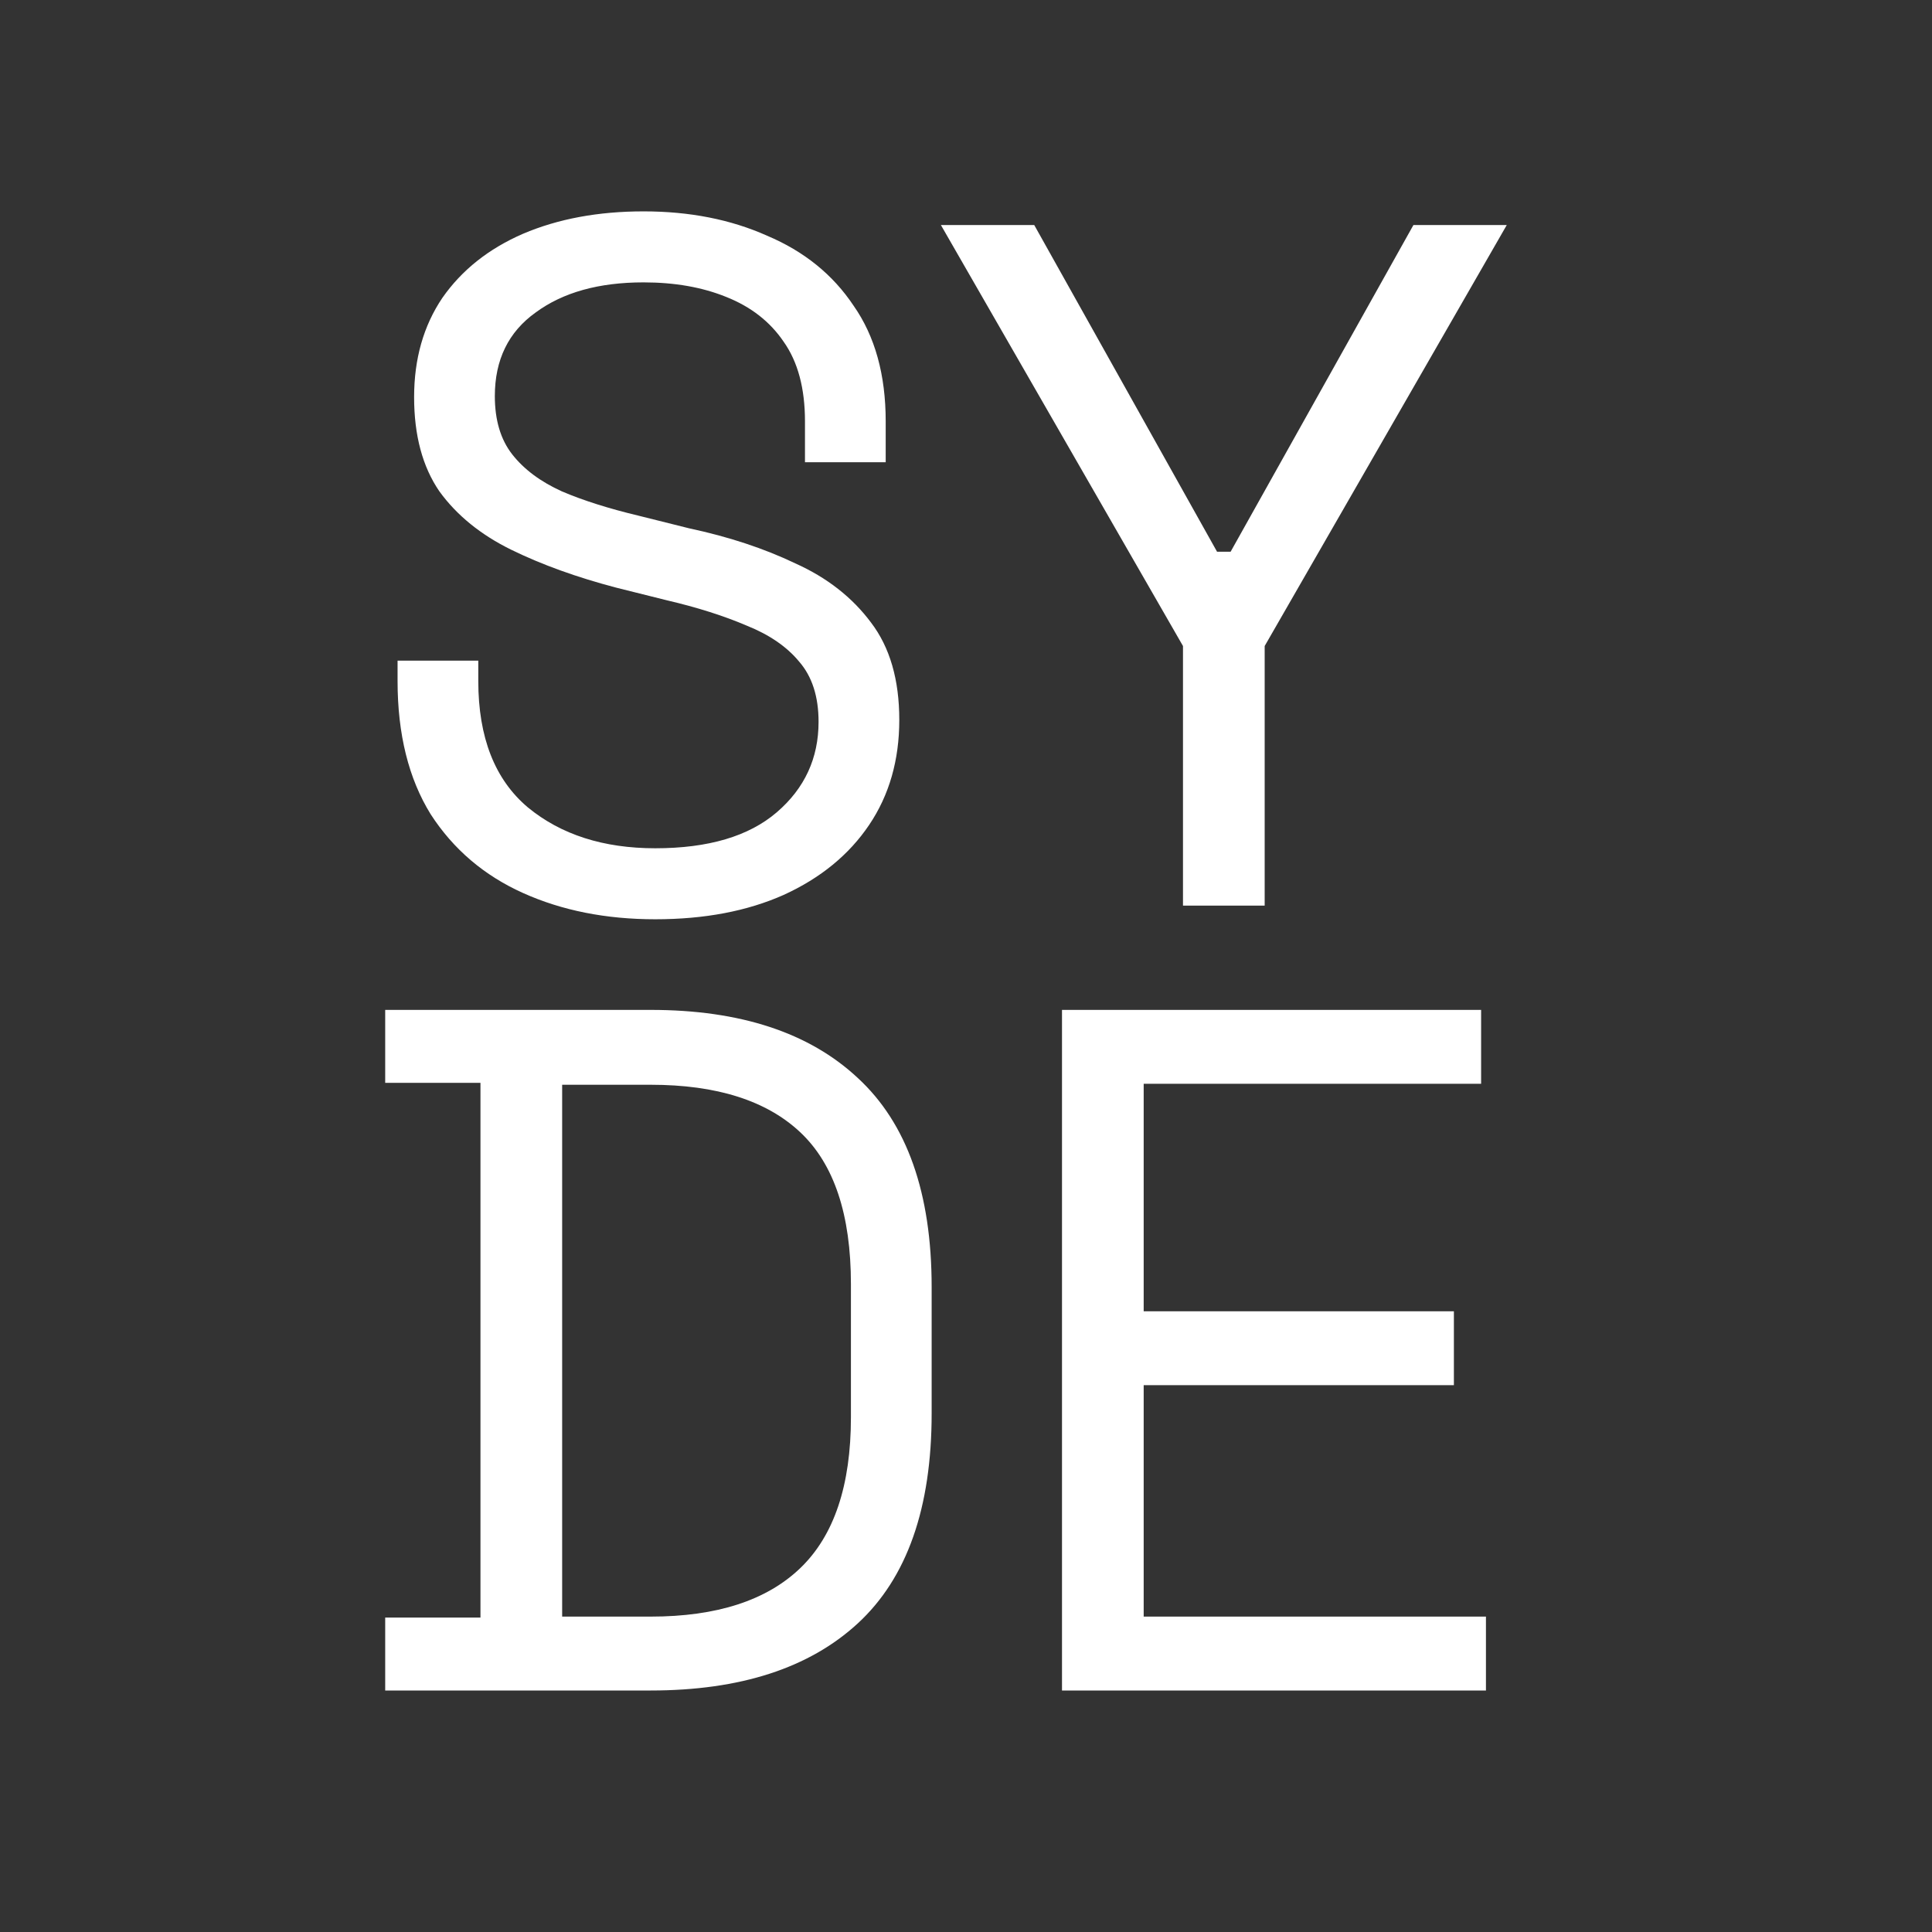 <svg width="32" height="32" viewBox="0 0 32 32" fill="none" xmlns="http://www.w3.org/2000/svg">
<rect x="0" y="0" width="32" height="32" fill="#333333" stroke="none"/>
<path d="M10.853 15.226C10.037 15.226 9.307 15.081 8.663 14.791C8.018 14.501 7.508 14.066 7.133 13.486C6.768 12.896 6.585 12.16 6.585 11.28V10.942H7.922V11.28C7.922 12.214 8.196 12.912 8.743 13.373C9.291 13.824 9.994 14.05 10.853 14.05C11.733 14.05 12.404 13.851 12.866 13.454C13.328 13.057 13.558 12.557 13.558 11.956C13.558 11.537 13.451 11.205 13.236 10.958C13.032 10.711 12.742 10.512 12.367 10.362C11.991 10.201 11.551 10.061 11.046 9.943L10.209 9.734C9.554 9.562 8.974 9.353 8.469 9.106C7.965 8.859 7.567 8.537 7.278 8.139C6.998 7.731 6.859 7.211 6.859 6.577C6.859 5.944 7.015 5.396 7.326 4.935C7.648 4.473 8.094 4.119 8.663 3.872C9.242 3.625 9.908 3.501 10.659 3.501C11.422 3.501 12.104 3.635 12.705 3.904C13.317 4.162 13.795 4.548 14.138 5.063C14.492 5.568 14.67 6.207 14.67 6.98V7.656H13.333V6.98C13.333 6.432 13.215 5.992 12.979 5.659C12.753 5.326 12.436 5.08 12.028 4.918C11.631 4.757 11.175 4.677 10.659 4.677C9.919 4.677 9.323 4.843 8.872 5.176C8.421 5.498 8.196 5.96 8.196 6.561C8.196 6.958 8.292 7.281 8.485 7.527C8.679 7.774 8.952 7.978 9.307 8.139C9.661 8.29 10.085 8.424 10.579 8.542L11.416 8.751C12.071 8.891 12.656 9.084 13.172 9.331C13.698 9.567 14.117 9.895 14.428 10.313C14.739 10.722 14.895 11.258 14.895 11.924C14.895 12.59 14.729 13.169 14.396 13.663C14.063 14.157 13.591 14.544 12.979 14.823C12.377 15.091 11.669 15.226 10.853 15.226ZM19.594 15V10.7L15.584 3.727H17.13L20.158 9.138H20.383L23.411 3.727H24.957L20.947 10.7V15H19.594ZM6.38 28V26.792H7.958V17.935H6.38V16.727H10.777C12.258 16.727 13.402 17.102 14.207 17.854C15.023 18.606 15.431 19.76 15.431 21.317V23.41C15.431 24.978 15.023 26.137 14.207 26.889C13.402 27.63 12.258 28 10.777 28H6.38ZM9.311 26.776H10.777C11.872 26.776 12.699 26.508 13.257 25.971C13.815 25.434 14.094 24.602 14.094 23.475V21.268C14.094 20.119 13.815 19.282 13.257 18.756C12.699 18.23 11.872 17.967 10.777 17.967H9.311V26.776ZM17.59 28V16.727H24.532V17.951H18.943V21.719H24.081V22.943H18.943V26.776H24.612V28H17.59Z" fill="white"/>
</svg>
